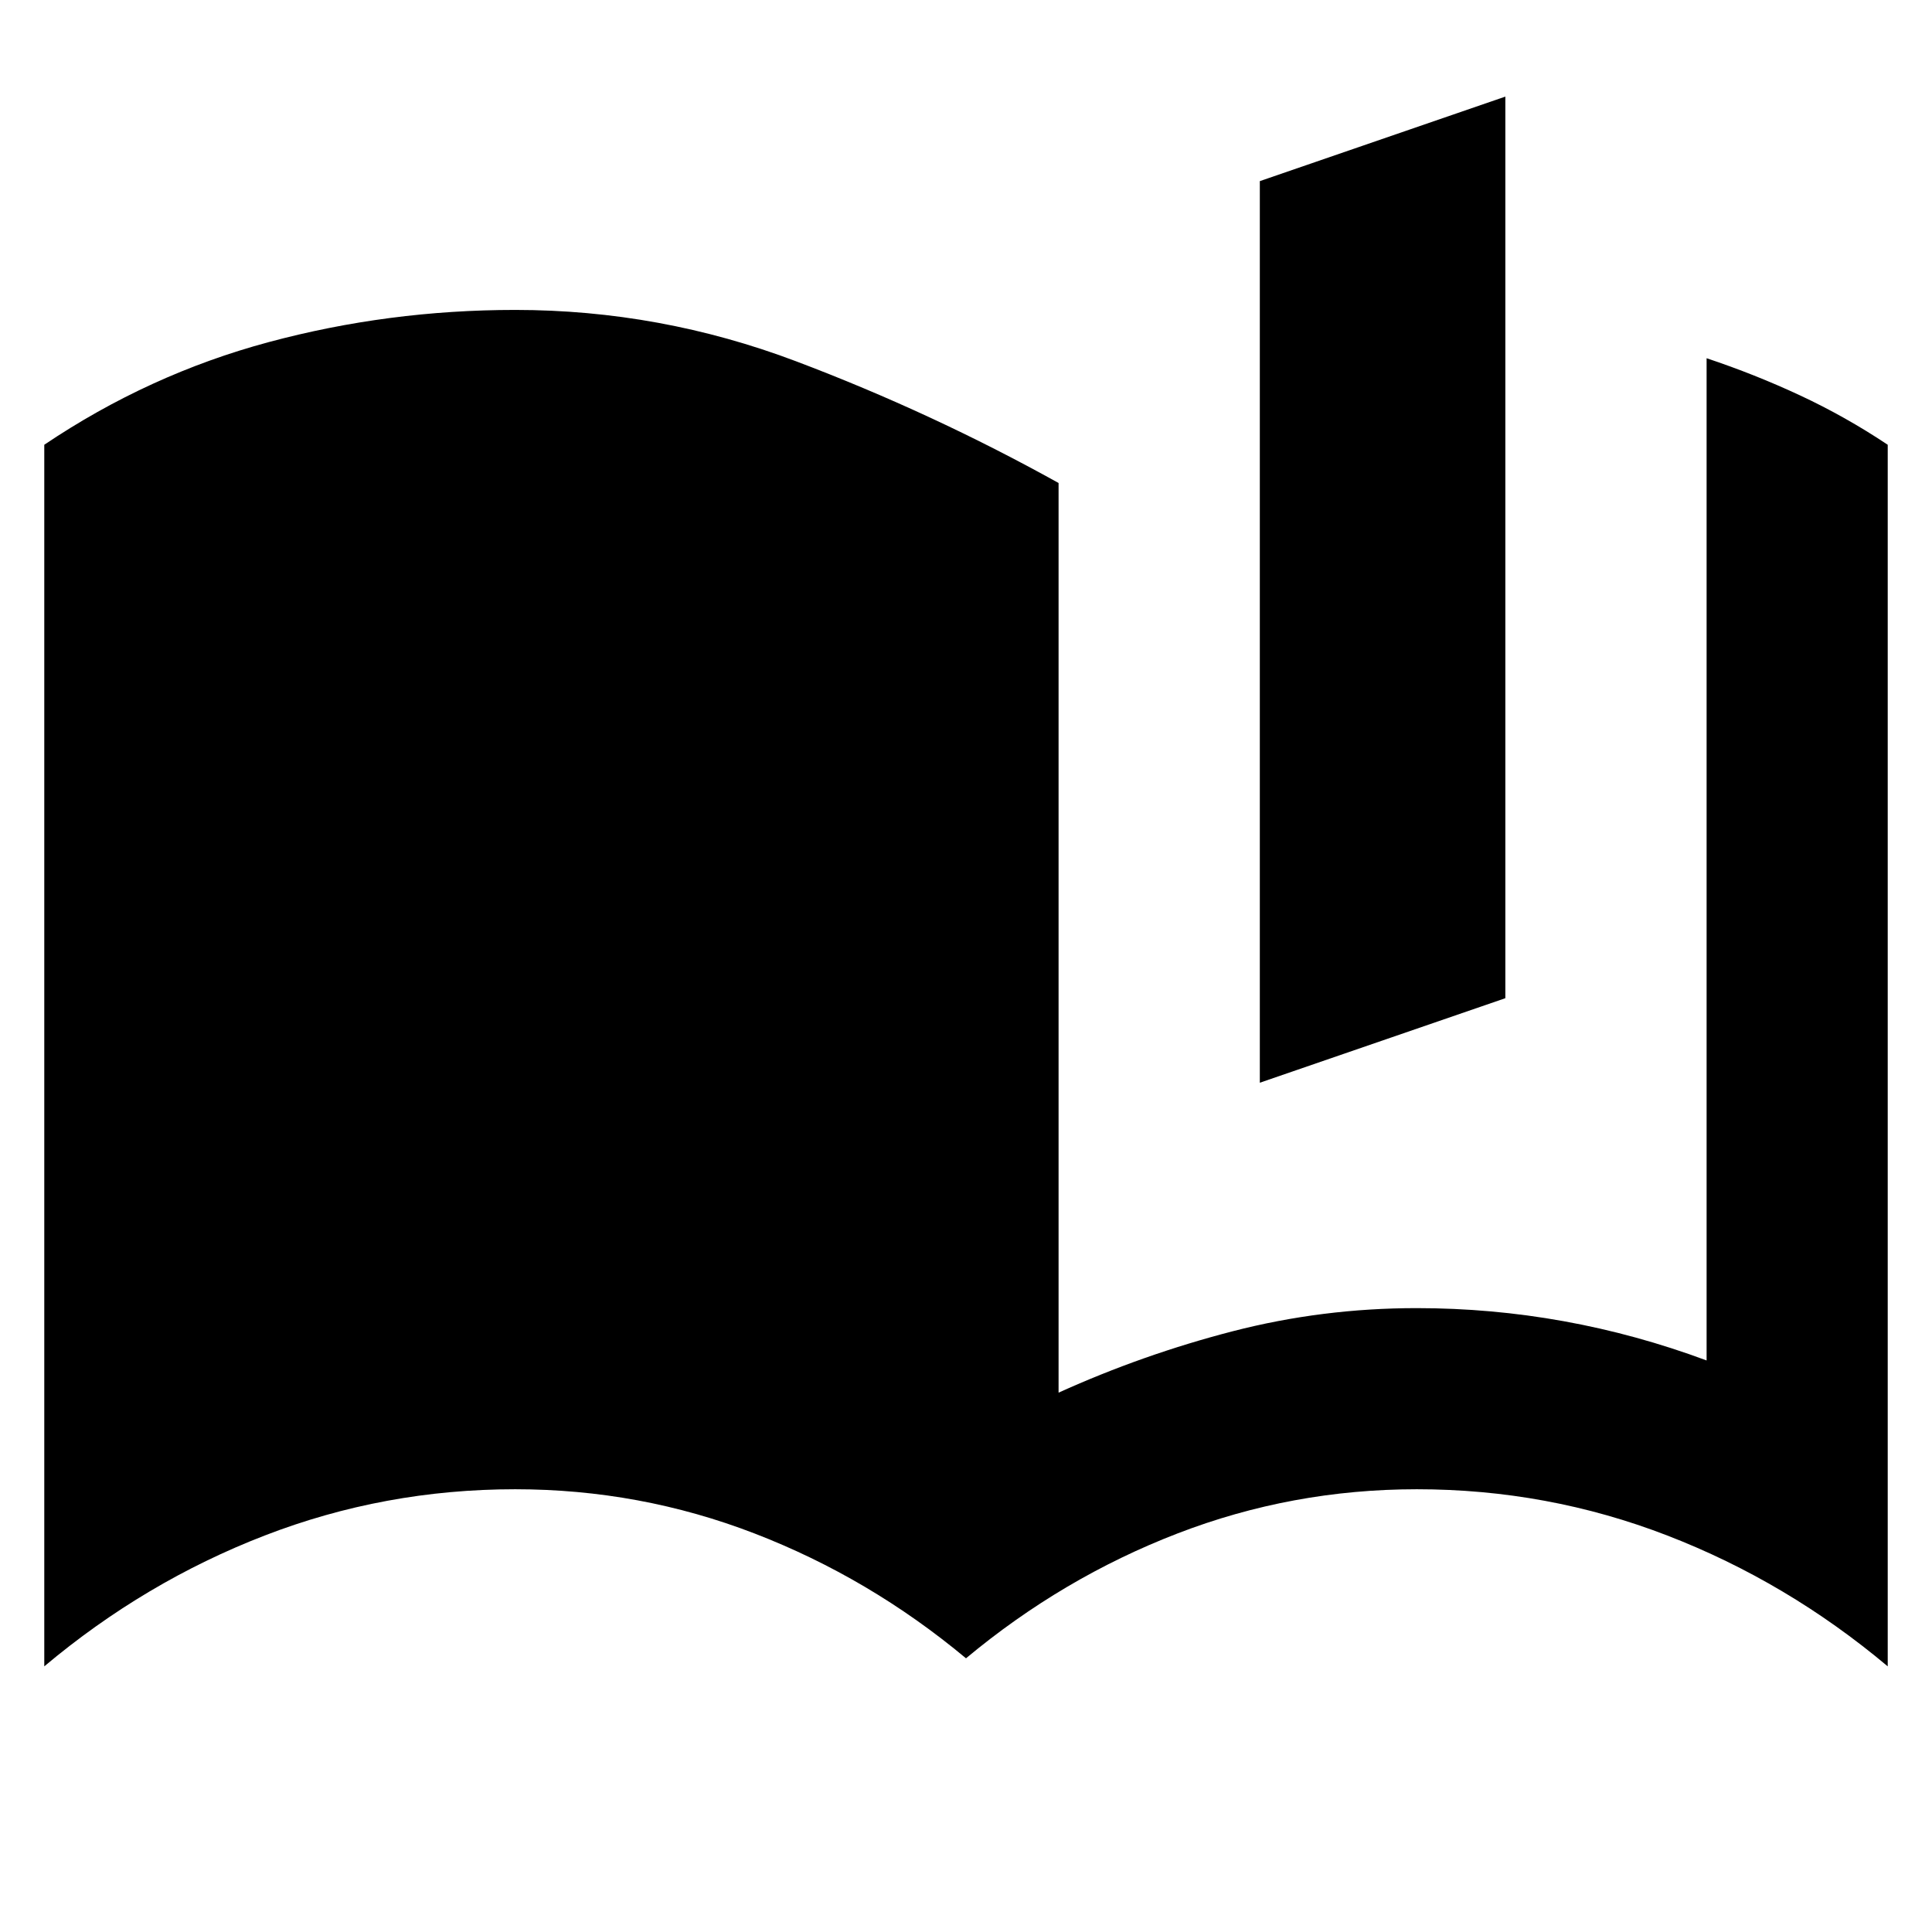 <svg xmlns="http://www.w3.org/2000/svg" height="24" viewBox="0 -960 960 960" width="24"><path d="M626-422v-448l122-42v448l-122 42Zm222 138v-498q24 8 46.5 18.5T938-739v607q-50-42-109.5-65T704-220q-62 0-119 22t-105 62q-48-40-105-62t-119-22q-65 0-124.5 23T22-132v-607q52-35 111.5-51T256-806q72 0 139.5 25.5T526-720v452q42-19 86.5-30.5T704-310q37 0 73 6.5t71 19.5Z"/></svg>